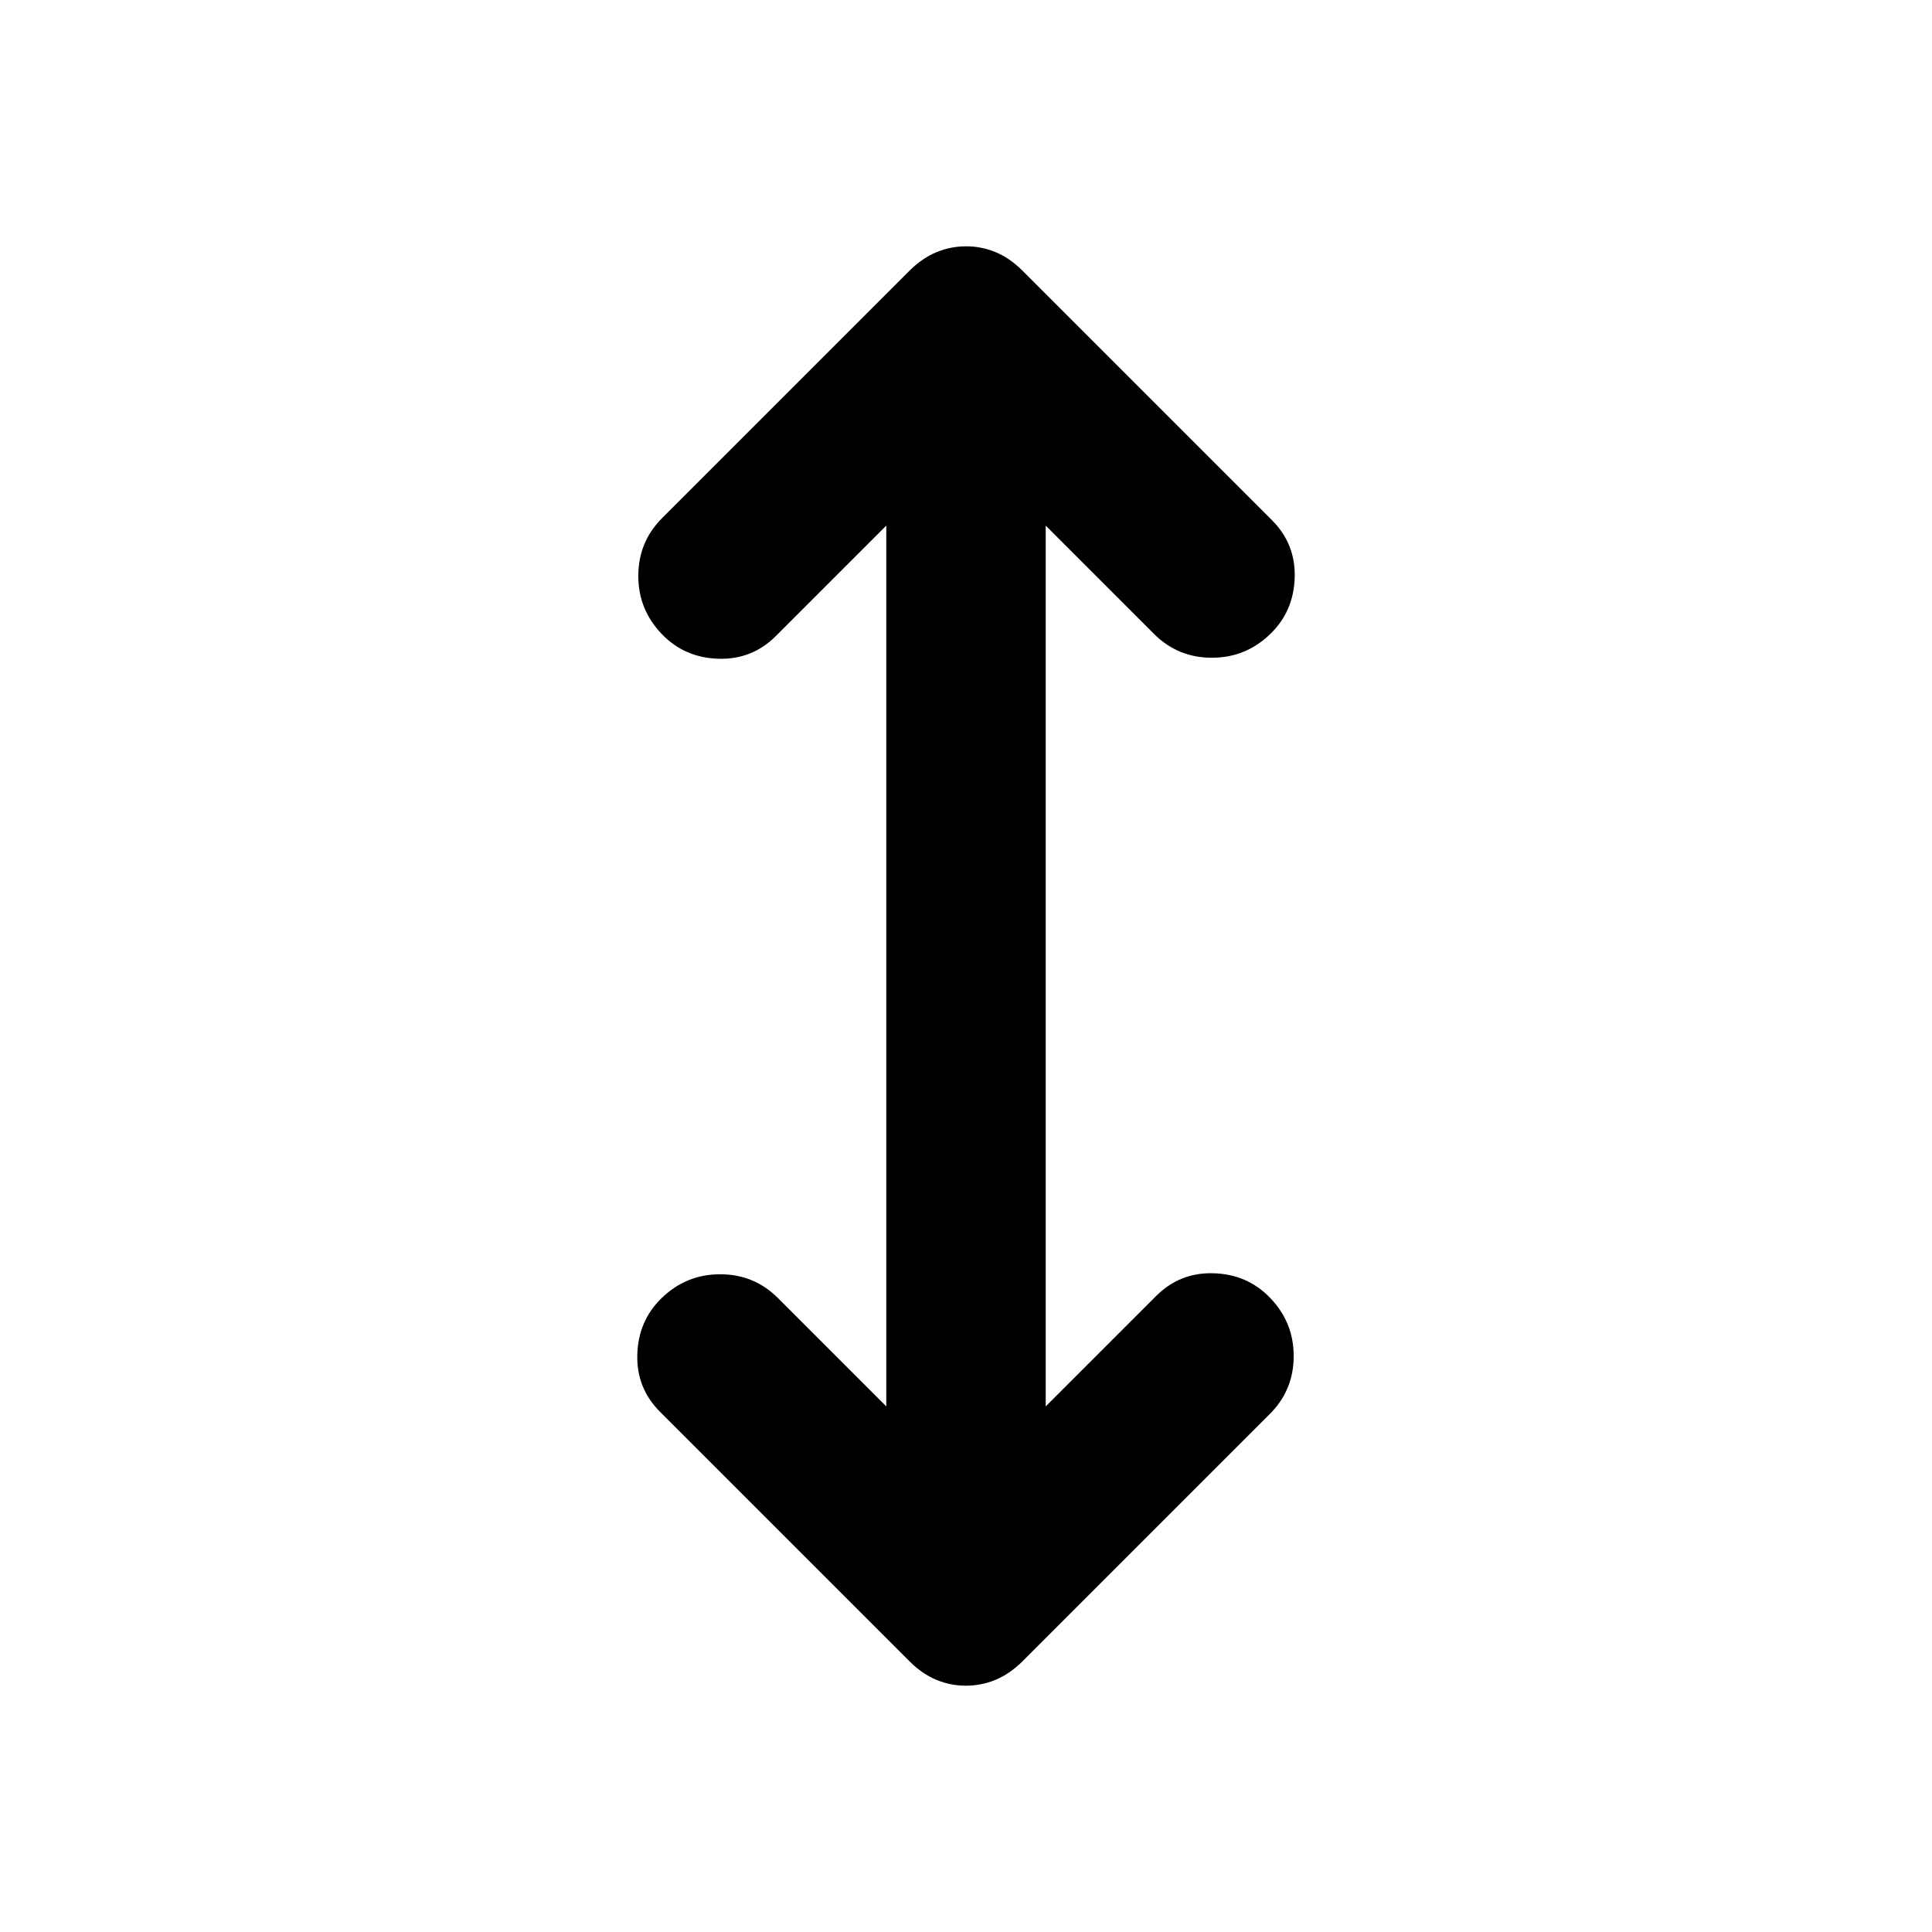 <svg xmlns="http://www.w3.org/2000/svg" width="48" height="48" viewBox="0 -960 960 960"><path d="M479.937-122.391q-7.633 0-14.583-2.873-6.95-2.874-13.137-8.953L327.999-258.435Q316.173-270.261 316.673-287q.5-16.74 12.059-27.952 12.193-11.875 29.1-11.875 16.907 0 28.733 11.826l53.826 53.826v-437.65l-54.826 54.826Q373.739-632.173 357-632.673q-16.74-.5-27.952-12.059-11.875-12.193-11.875-29.1 0-16.907 11.826-28.733l123.218-123.218q6.225-6.079 13.219-8.953 6.994-2.873 14.627-2.873 7.633 0 14.583 2.873 6.95 2.874 13.137 8.953l124.218 124.218q11.826 11.826 11.326 28.565-.5 16.74-12.059 27.952-12.193 11.875-29.1 11.875-16.907 0-28.733-11.826l-53.826-53.826v437.65l54.826-54.826q11.826-11.826 28.565-11.326 16.74.5 27.952 12.059 11.875 12.193 11.875 29.1 0 16.907-11.826 28.733L507.783-134.217q-6.225 6.079-13.219 8.953-6.994 2.873-14.627 2.873Z"/></svg>